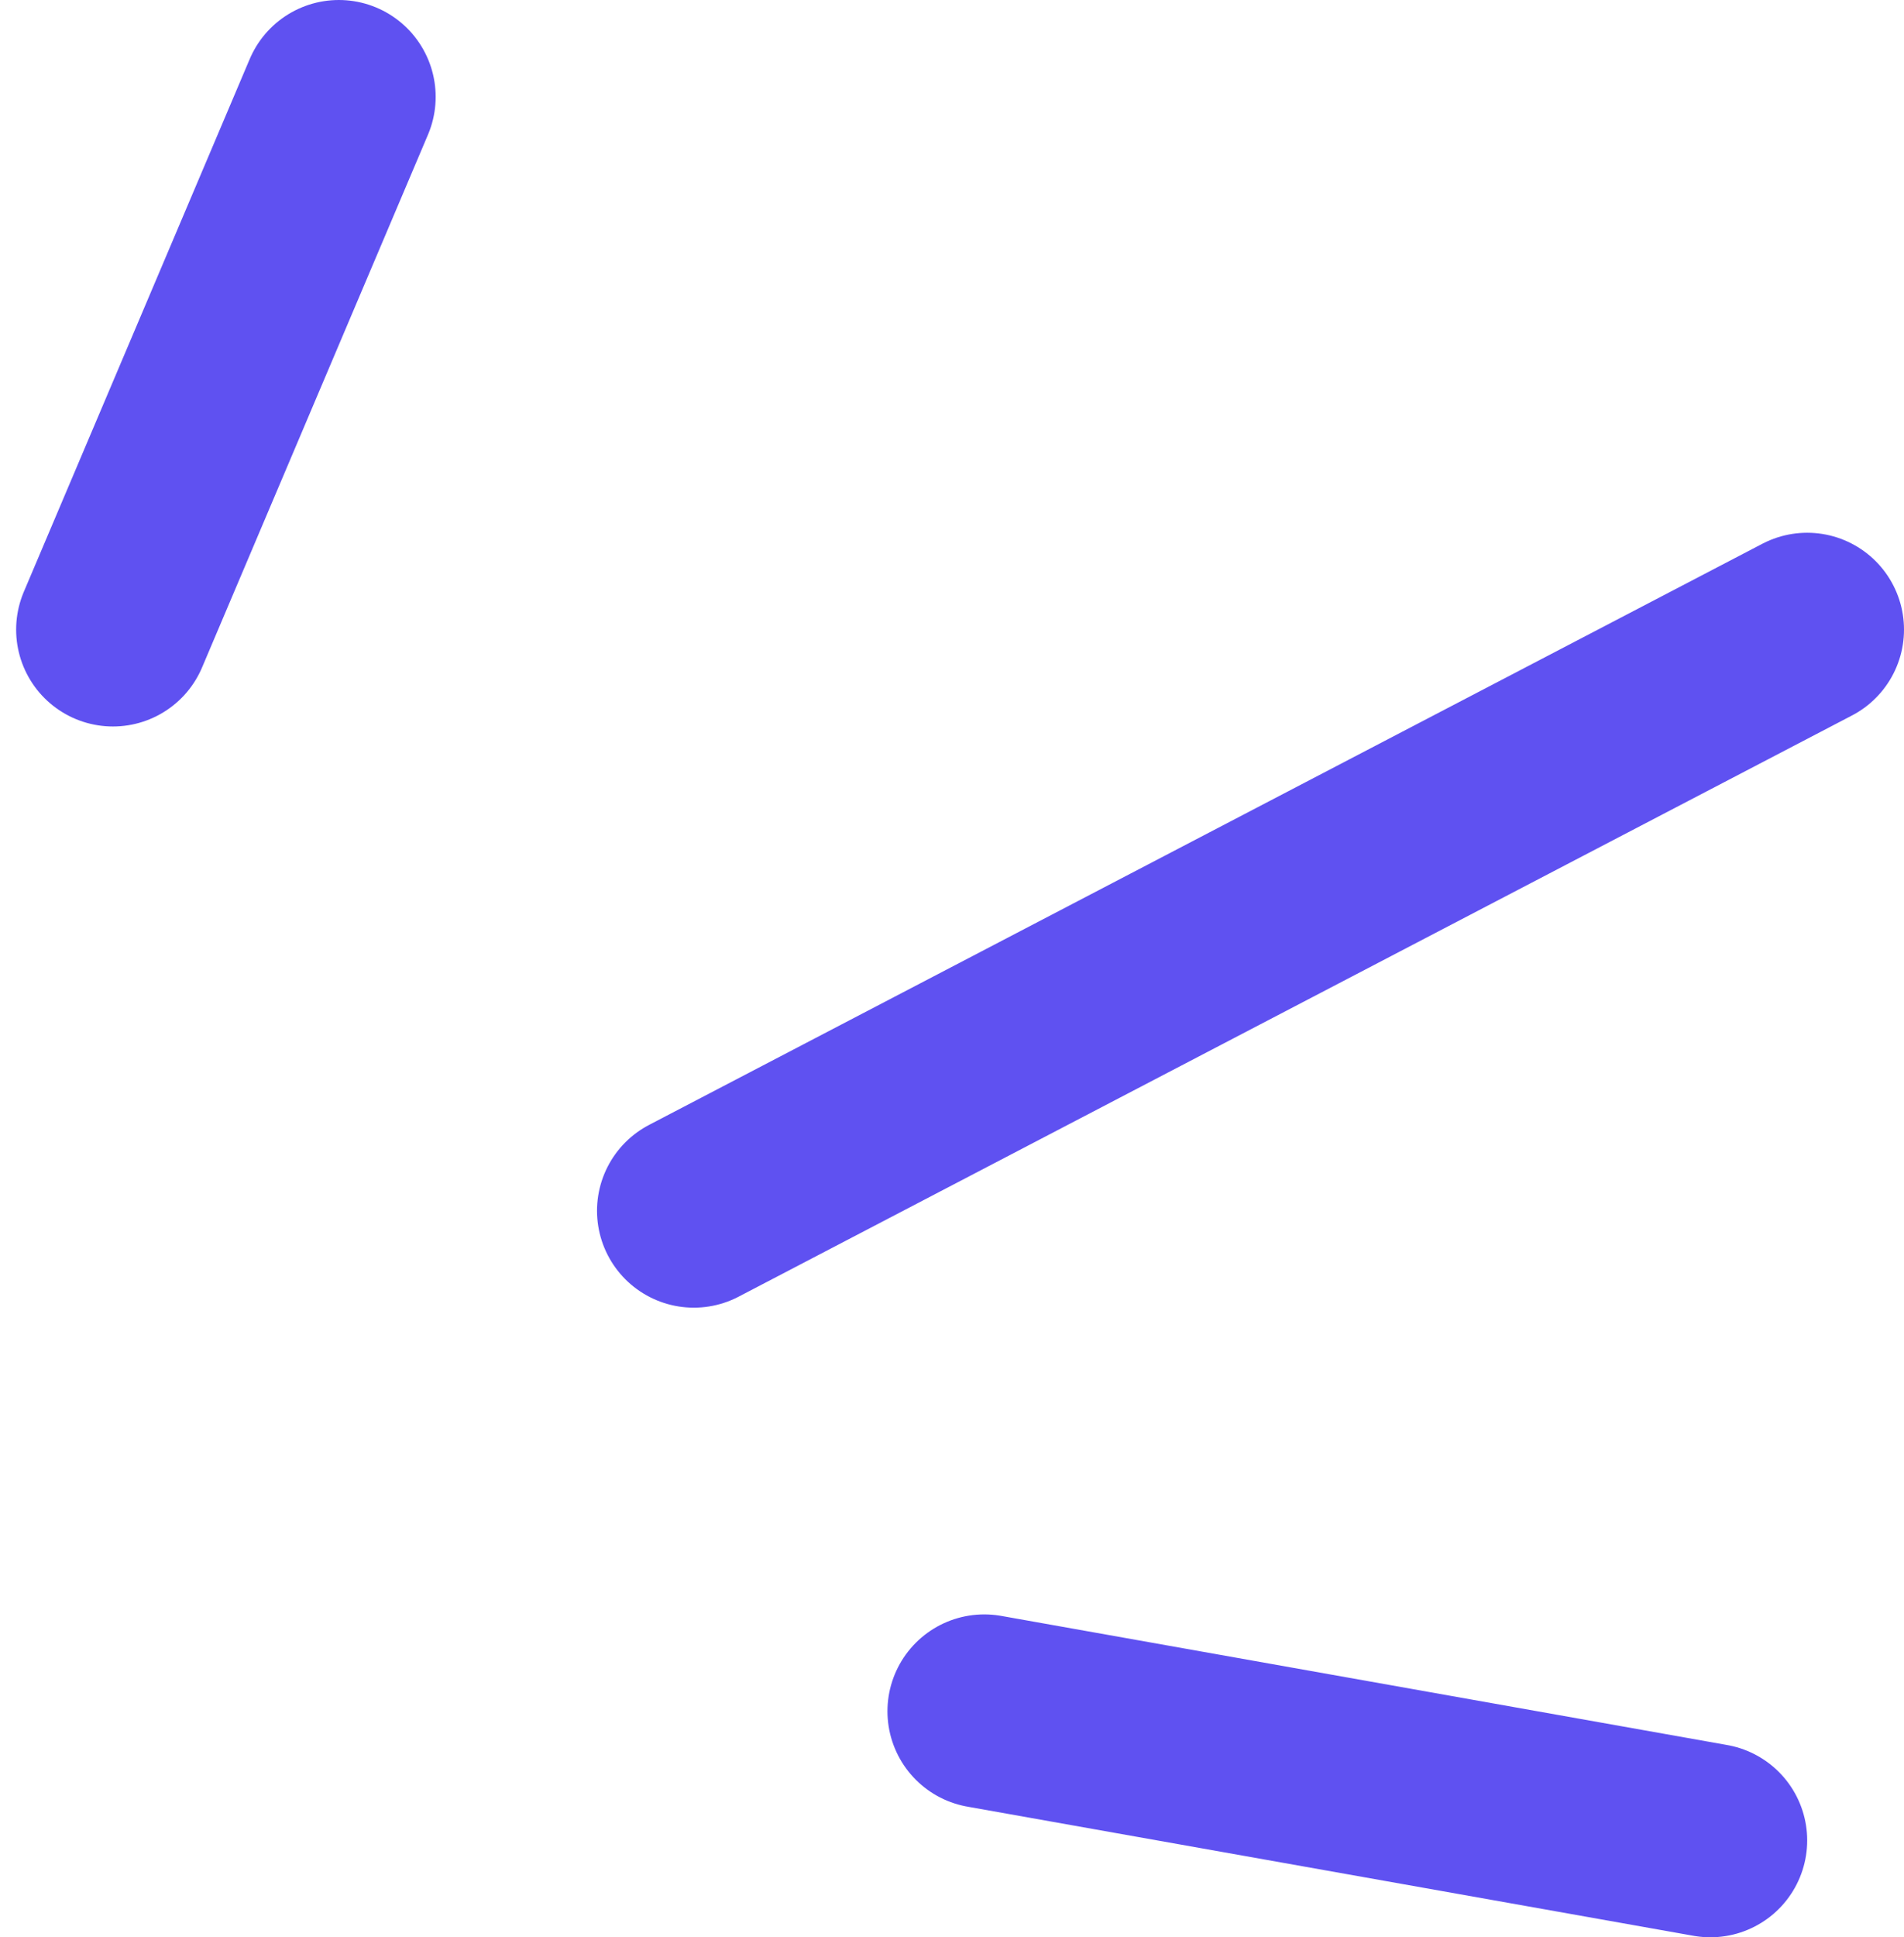 <svg width="59" height="60" viewBox="0 0 59 60" fill="none" xmlns="http://www.w3.org/2000/svg">
<path id="Vector 7" d="M21.5 37.5L56 19.5M30.5 53L53 57M3.5 19.5L10.5 3" stroke="#5F51F1" stroke-width="6" stroke-linecap="round"/>
</svg>

